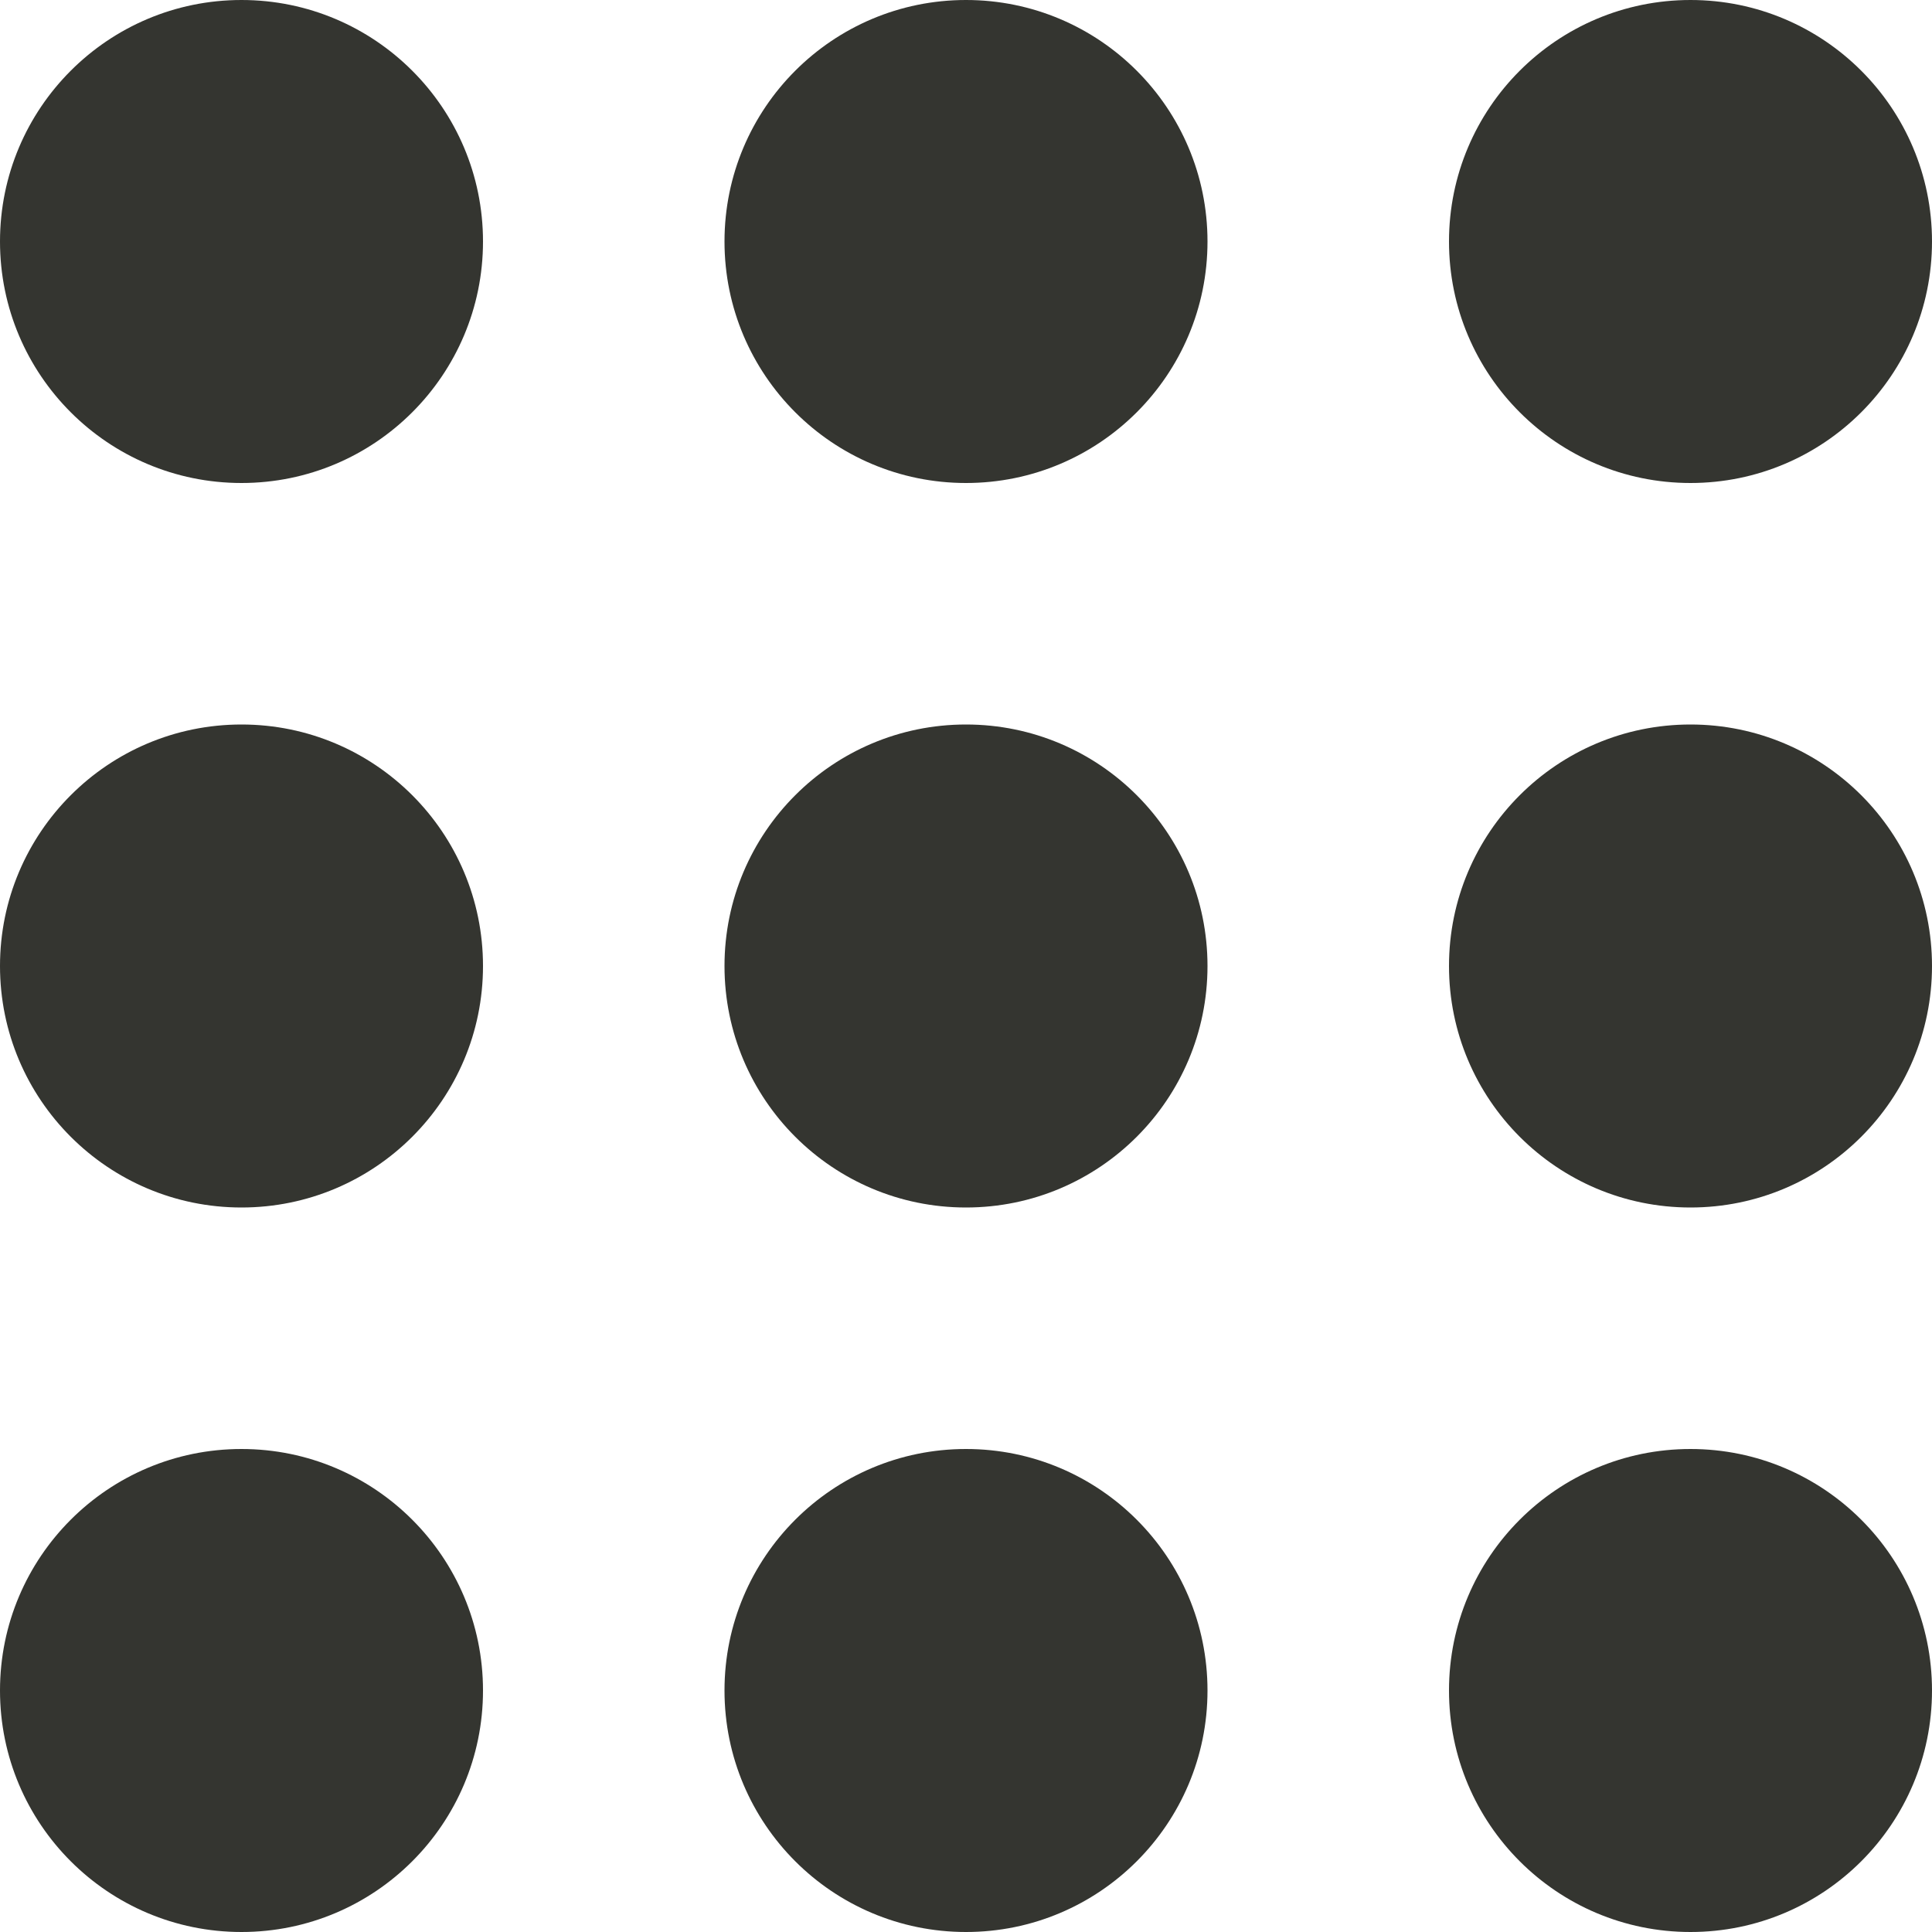 <svg width="25" height="25" viewBox="0 0 25 25" fill="none" xmlns="http://www.w3.org/2000/svg">
<circle cx="3.125" cy="3.125" r="3.125" fill="#343530"/>
<circle cx="12.5" cy="3.125" r="3.125" fill="#343530"/>
<circle cx="21.875" cy="3.125" r="3.125" fill="#343530"/>
<circle cx="3.125" cy="12.5" r="3.125" fill="#343530"/>
<circle cx="12.5" cy="12.5" r="3.125" fill="#343530"/>
<circle cx="21.875" cy="12.5" r="3.125" fill="#343530"/>
<circle cx="3.125" cy="21.875" r="3.125" fill="#343530"/>
<circle cx="12.5" cy="21.875" r="3.125" fill="#343530"/>
<circle cx="21.875" cy="21.875" r="3.125" fill="#343530"/>
</svg>
